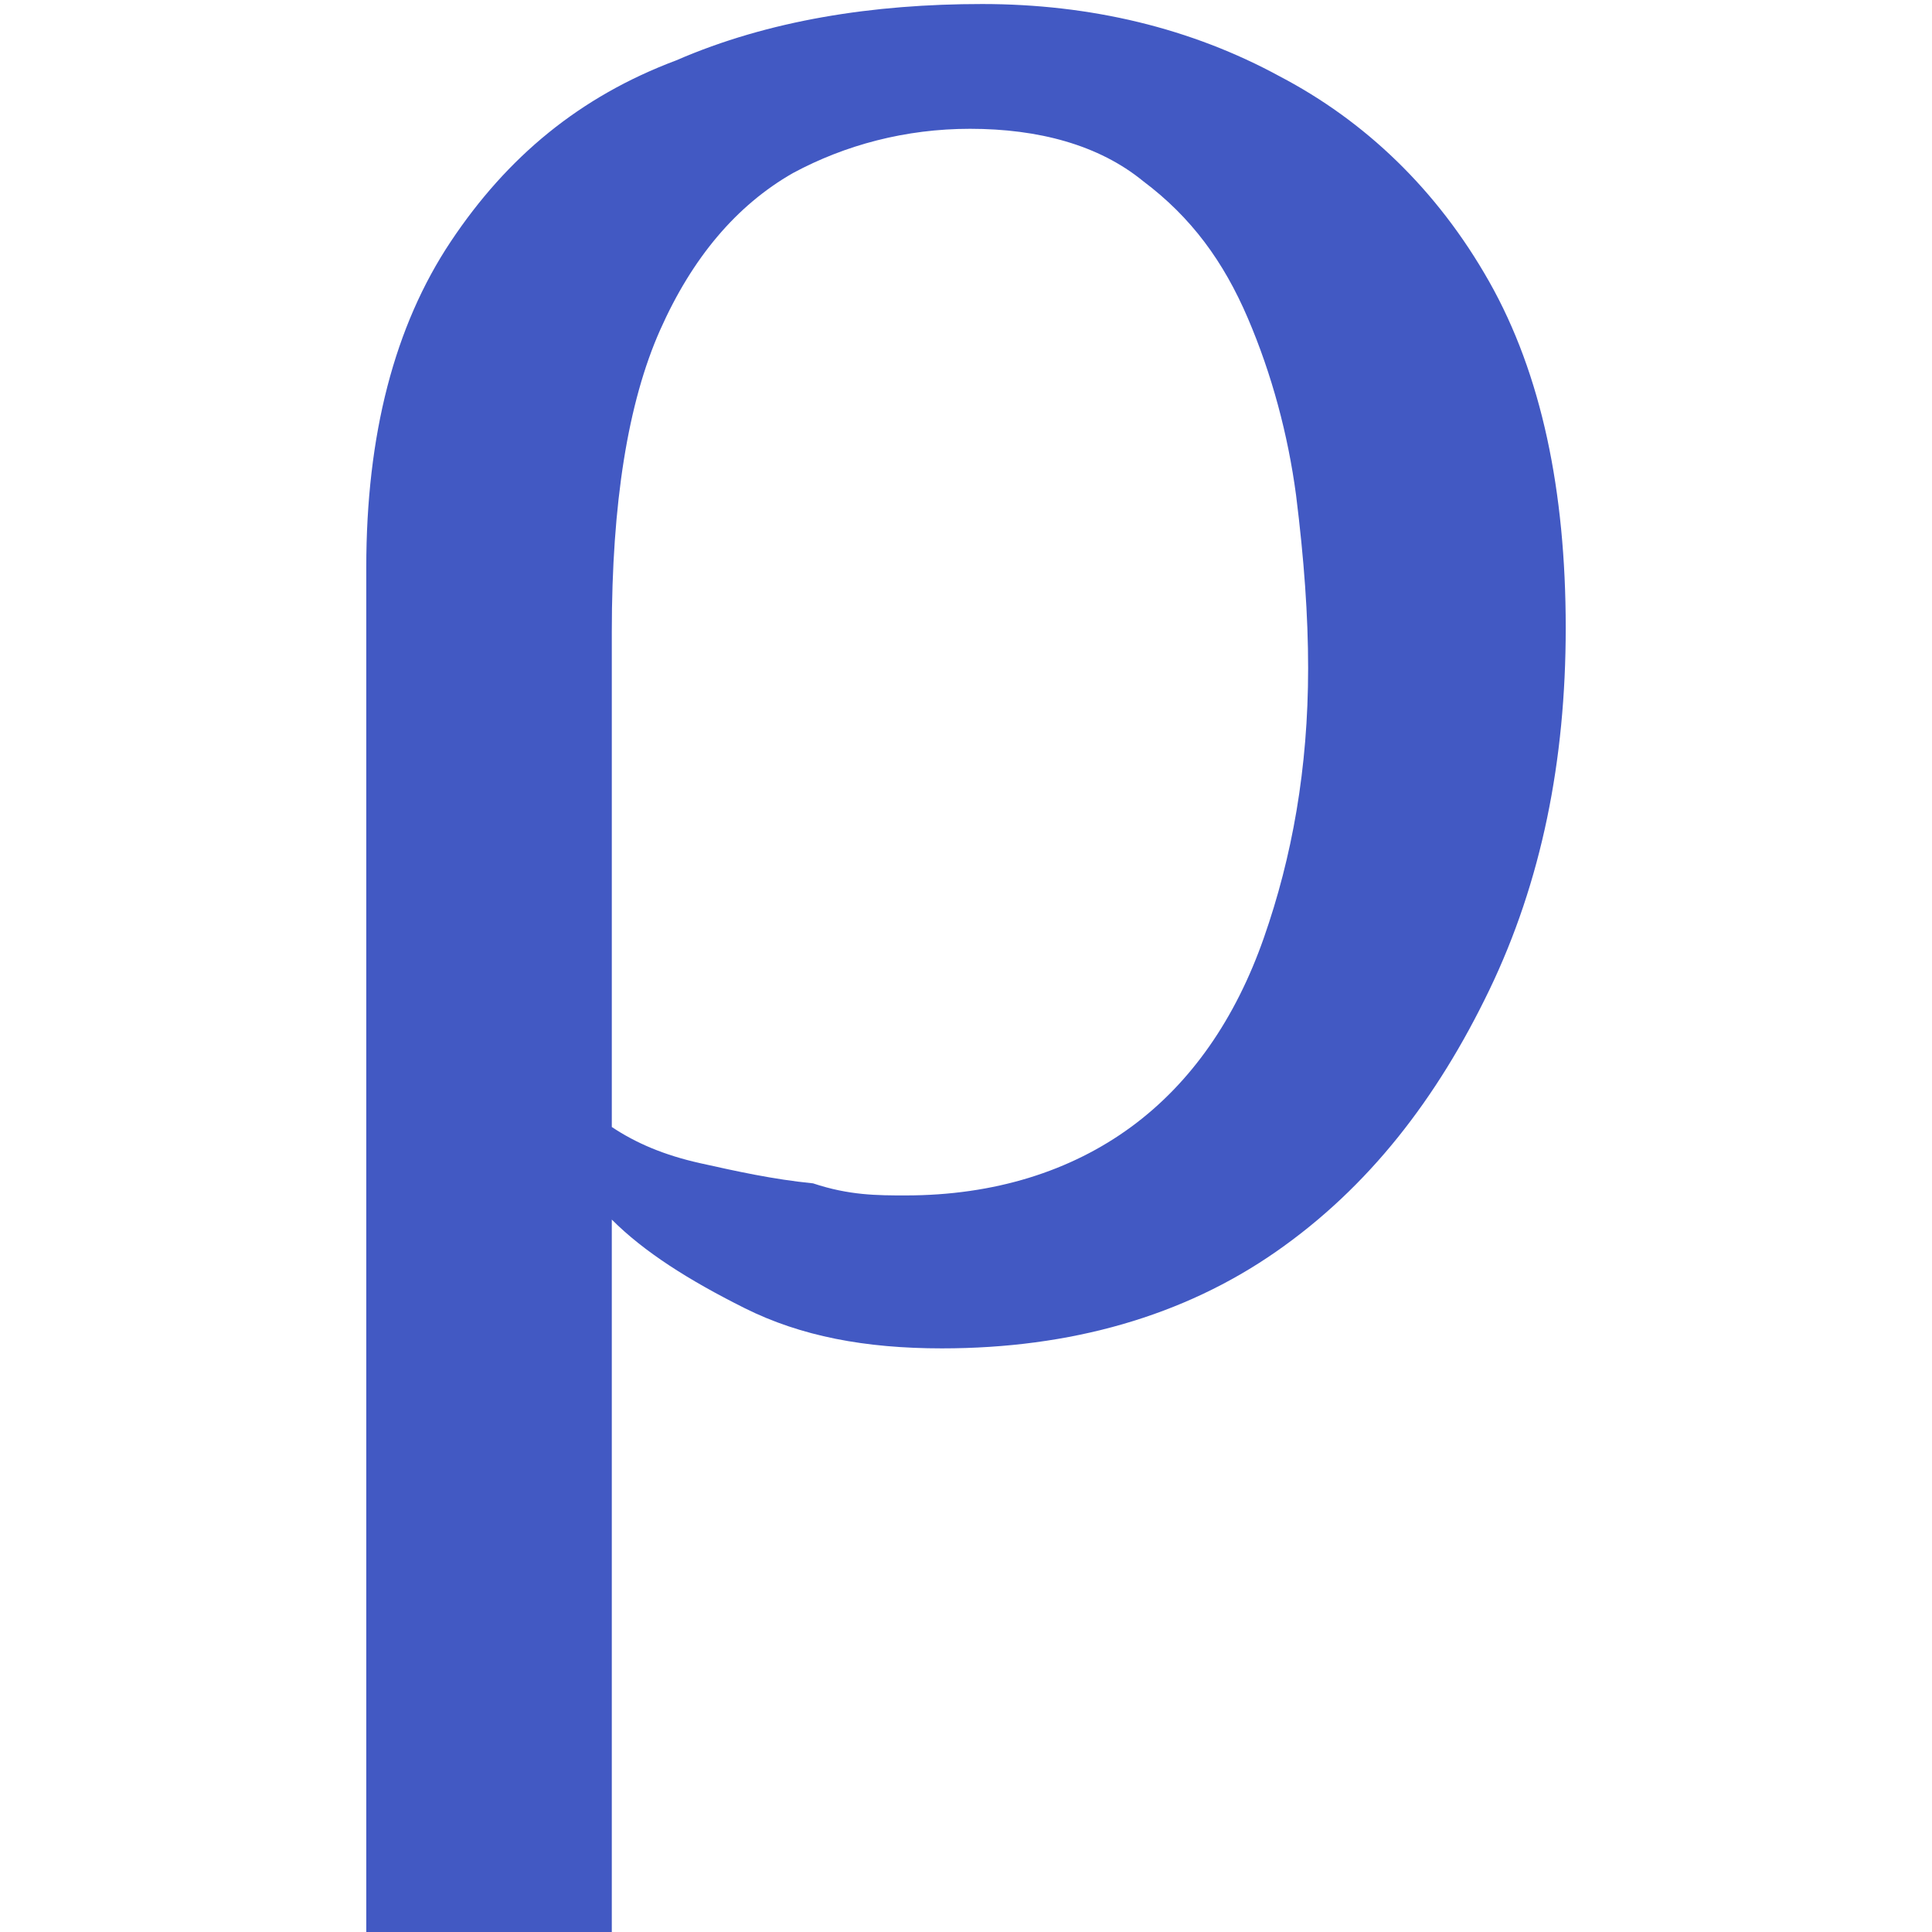 <?xml version="1.0" encoding="utf-8"?>
<!-- Generator: Adobe Illustrator 26.0.1, SVG Export Plug-In . SVG Version: 6.00 Build 0)  -->
<svg version="1.1" id="Layer_1" xmlns="http://www.w3.org/2000/svg" xmlns:xlink="http://www.w3.org/1999/xlink" x="0px" y="0px"
	 viewBox="0 0 48 48" style="enable-background:new 0 0 48 48;" xml:space="preserve">
<style type="text/css">
	.st0{fill:#4259C3;}
</style>
<g>
	<path class="st0" d="M9.1,48V14.1c0-3.3,0.7-6,2.1-8.1c1.4-2.1,3.2-3.6,5.6-4.5c2.3-1,4.9-1.4,7.6-1.4c2.7,0,5.2,0.6,7.4,1.8
		C33.9,3,35.7,4.7,37,7c1.3,2.3,1.9,5.2,1.9,8.6c0,3.3-0.6,6.3-1.9,9c-1.3,2.7-3,4.9-5.3,6.5c-2.3,1.6-5.1,2.4-8.3,2.4
		c-1.9,0-3.5-0.3-4.9-1c-1.4-0.7-2.5-1.4-3.3-2.2V48H9.1z M22.5,29.7c2.2,0,4.1-0.6,5.6-1.7c1.5-1.1,2.6-2.7,3.3-4.7
		c0.7-2,1.1-4.2,1.1-6.7c0-1.3-0.1-2.7-0.3-4.3c-0.2-1.5-0.6-3-1.2-4.4c-0.6-1.4-1.4-2.5-2.6-3.4c-1.1-0.9-2.6-1.3-4.3-1.3
		c-1.6,0-3.1,0.4-4.4,1.1c-1.4,0.8-2.5,2.1-3.3,3.9c-0.8,1.8-1.2,4.3-1.2,7.5v12.3c0.6,0.4,1.3,0.7,2.2,0.9c0.9,0.2,1.8,0.4,2.8,0.5
		C21.1,29.7,21.8,29.7,22.5,29.7z"/>
</g>
</svg>
